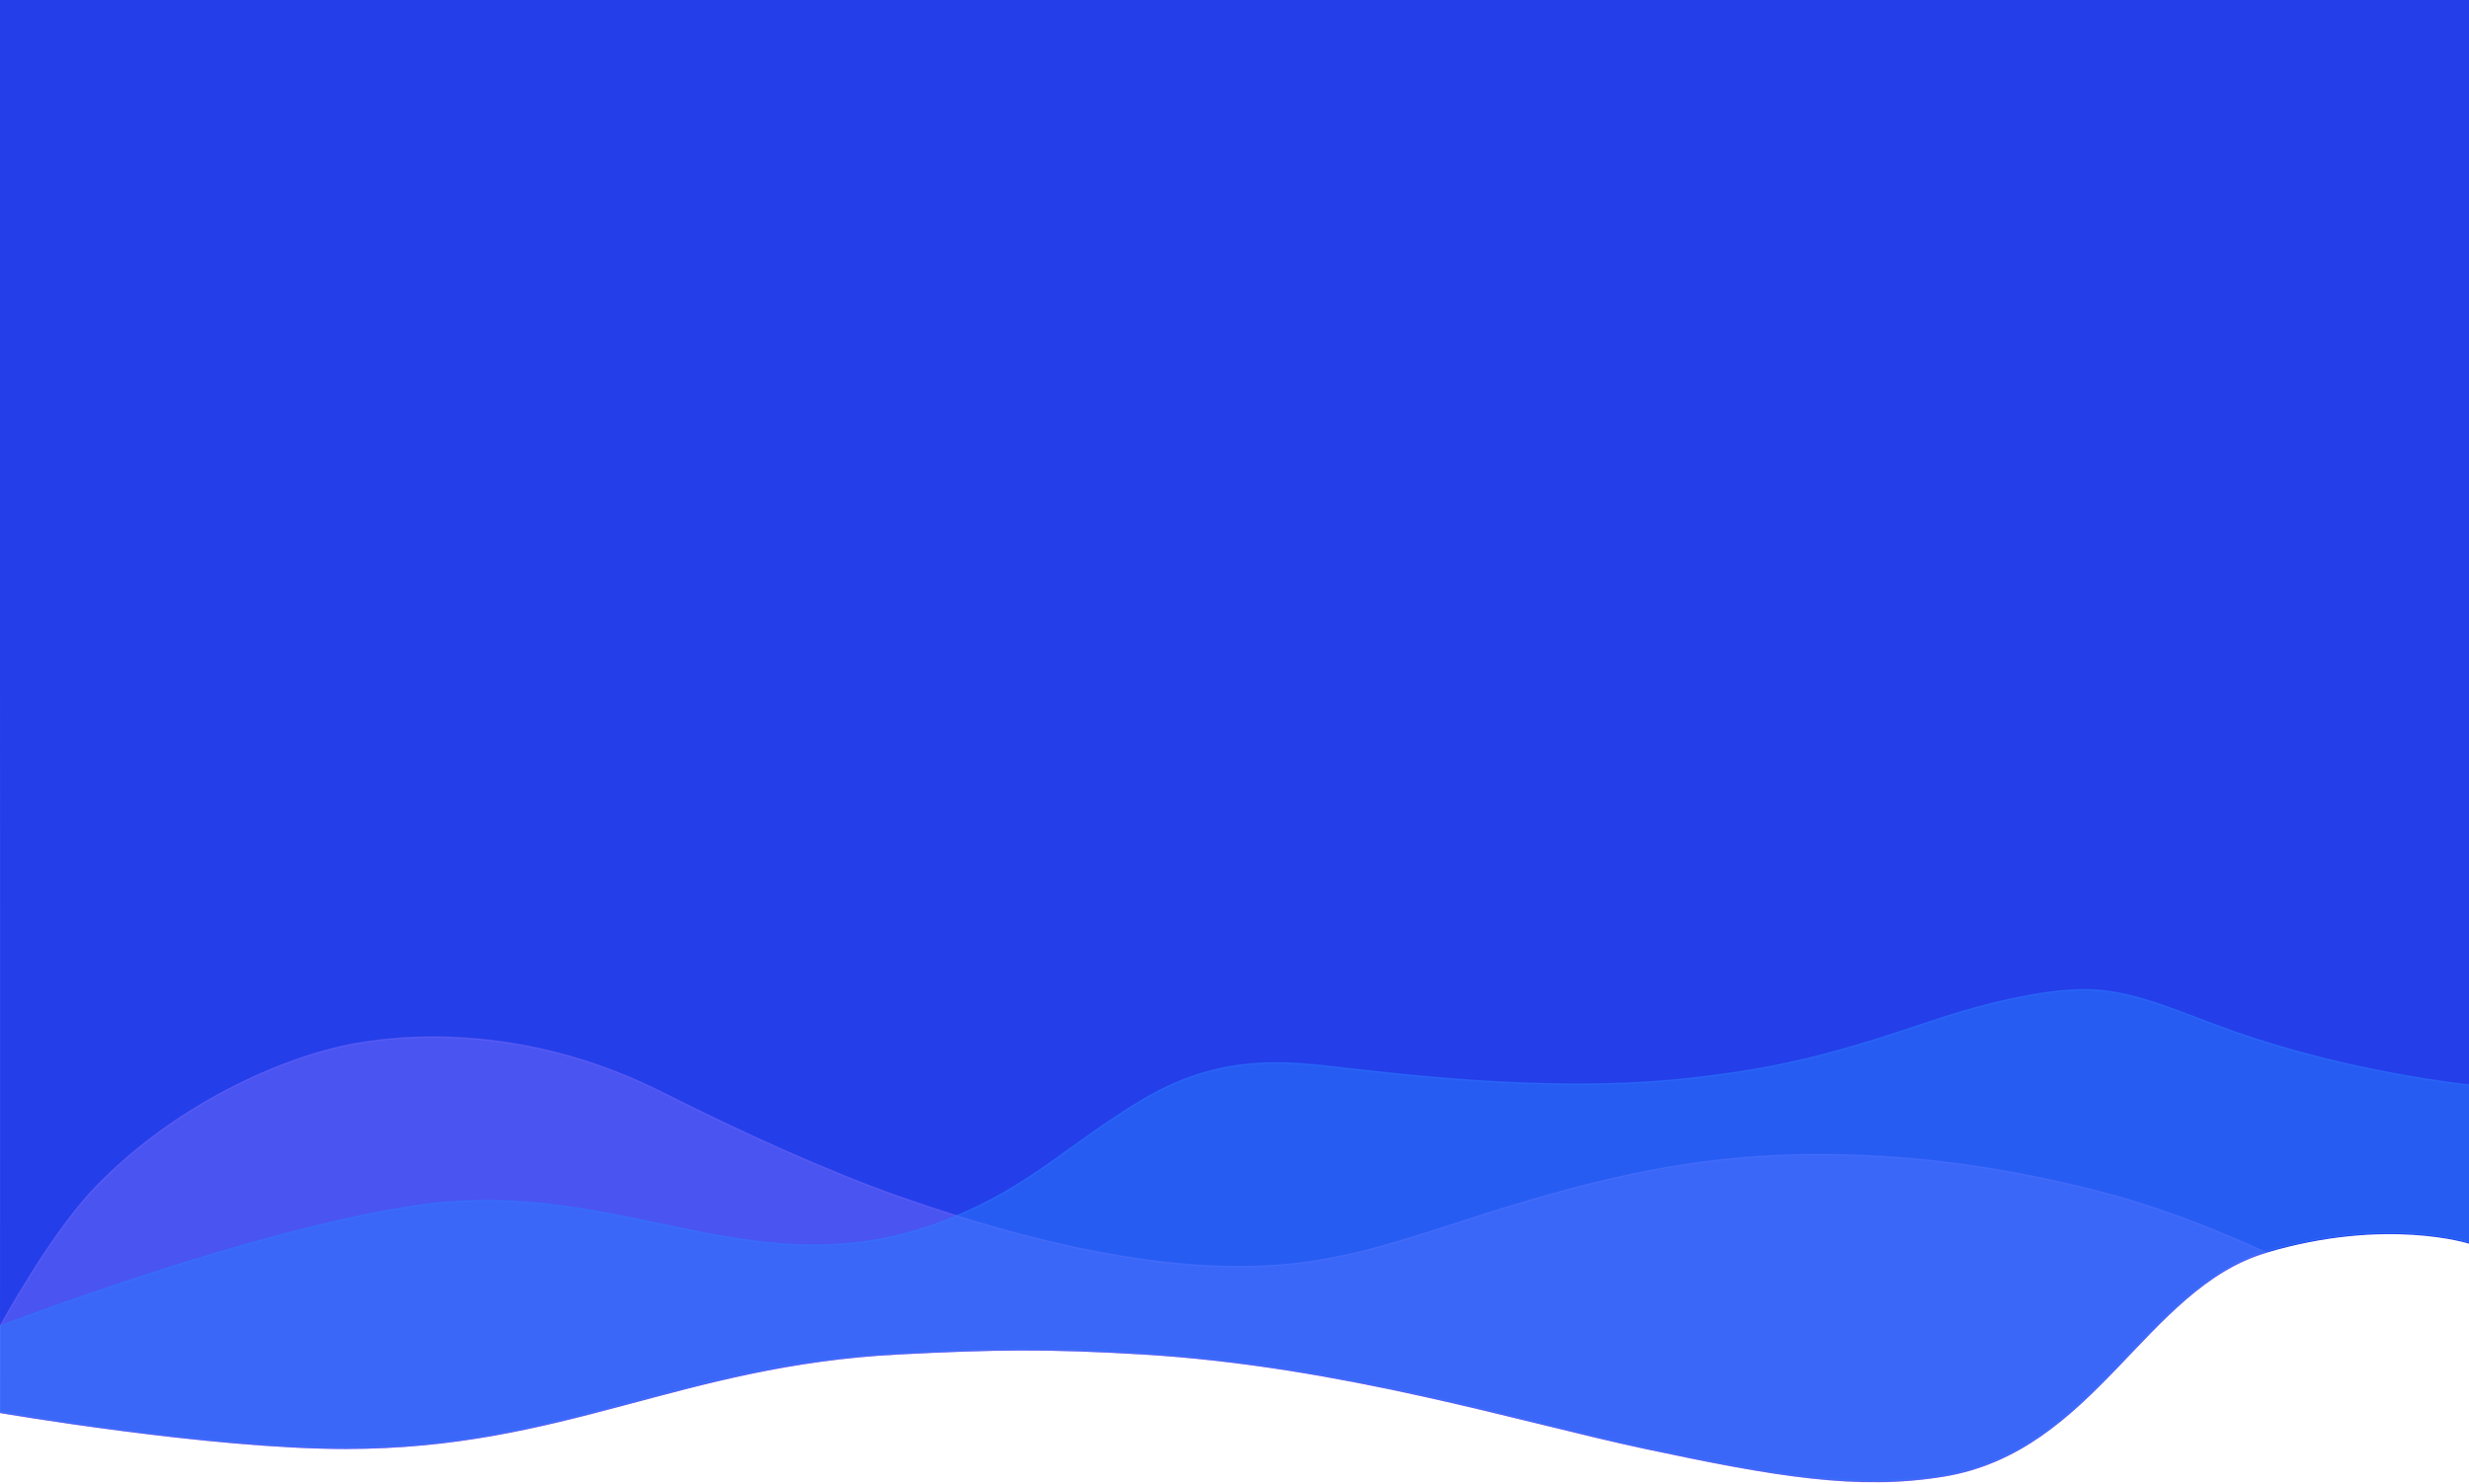 <svg viewBox="0 0 1920 1154" fill="none" xmlns="http://www.w3.org/2000/svg">
    <path d="M269 1126.5C163.381 1126.58 0 1098.5 0 1098.5L0.5 -2H1920.5V967C1920.5 967 1856 946 1762 974C1668 1002 1629.04 1128.7 1511.5 1148C1444.5 1159 1380.5 1148 1279.5 1126.5C1182.05 1105.76 1043.59 1062.31 888.5 1053C814.434 1048.55 772.602 1049.19 698.5 1053C528.556 1061.74 439.168 1126.38 269 1126.5Z" fill="#243EE9" stroke="#243EE9"/>
    <path d="M269 1126.71C163.381 1126.78 0 1098.71 0 1098.71V1031.71C0 1031.71 38.351 960.959 73.5 924.206C136.106 858.742 220.5 821.97 275 812C329.5 802.03 419.128 801.433 514.5 849.5C577 881 644.5 911.5 698.5 930.5C752.5 949.5 848.589 980.482 943 984.706C1034.32 988.79 1085 965.501 1172.5 938.706C1264.12 910.65 1334 898 1414 898C1494 898 1564.5 909.5 1631.5 926.5C1698.5 943.5 1762 974.206 1762 974.206C1668 1002.21 1629.04 1128.91 1511.5 1148.21C1444.5 1159.21 1380.5 1148.21 1279.5 1126.71C1182.05 1105.96 1043.59 1062.52 888.5 1053.21C814.434 1048.76 772.602 1049.39 698.5 1053.21C528.556 1061.95 439.168 1126.58 269 1126.71Z" fill="#736AFA" fill-opacity="0.49" stroke="#736AFA" stroke-opacity="0.49"/>
    <path d="M269 1125.94C163.381 1126.02 0 1097.94 0 1097.94V1031.44C0 1031.44 194.849 956.283 326 937.441C485.506 914.525 588.994 1008.07 738.5 947.941C802.351 922.262 830.965 889.676 888.5 855.441C940.5 824.5 984.5 824.036 1030 829C1075.5 833.964 1198.94 850.636 1307 839.441C1384.55 831.407 1428.5 819 1501.5 794.441C1549.15 778.412 1597.5 768.003 1629 770C1663.5 772.187 1694.21 787.069 1736 801.941C1827.5 834.5 1920.5 843.941 1920.5 843.941V966.441C1920.5 966.441 1856 945.441 1762 973.441C1668 1001.44 1629.04 1128.14 1511.5 1147.44C1444.5 1158.44 1380.5 1147.44 1279.5 1125.94C1182.05 1105.2 1043.59 1061.75 888.5 1052.44C814.434 1047.99 772.602 1048.63 698.5 1052.44C528.556 1061.18 439.168 1125.82 269 1125.94Z" fill="#2C7EFF" fill-opacity="0.47" stroke="#2C7EFF" stroke-opacity="0.47"/>
</svg>